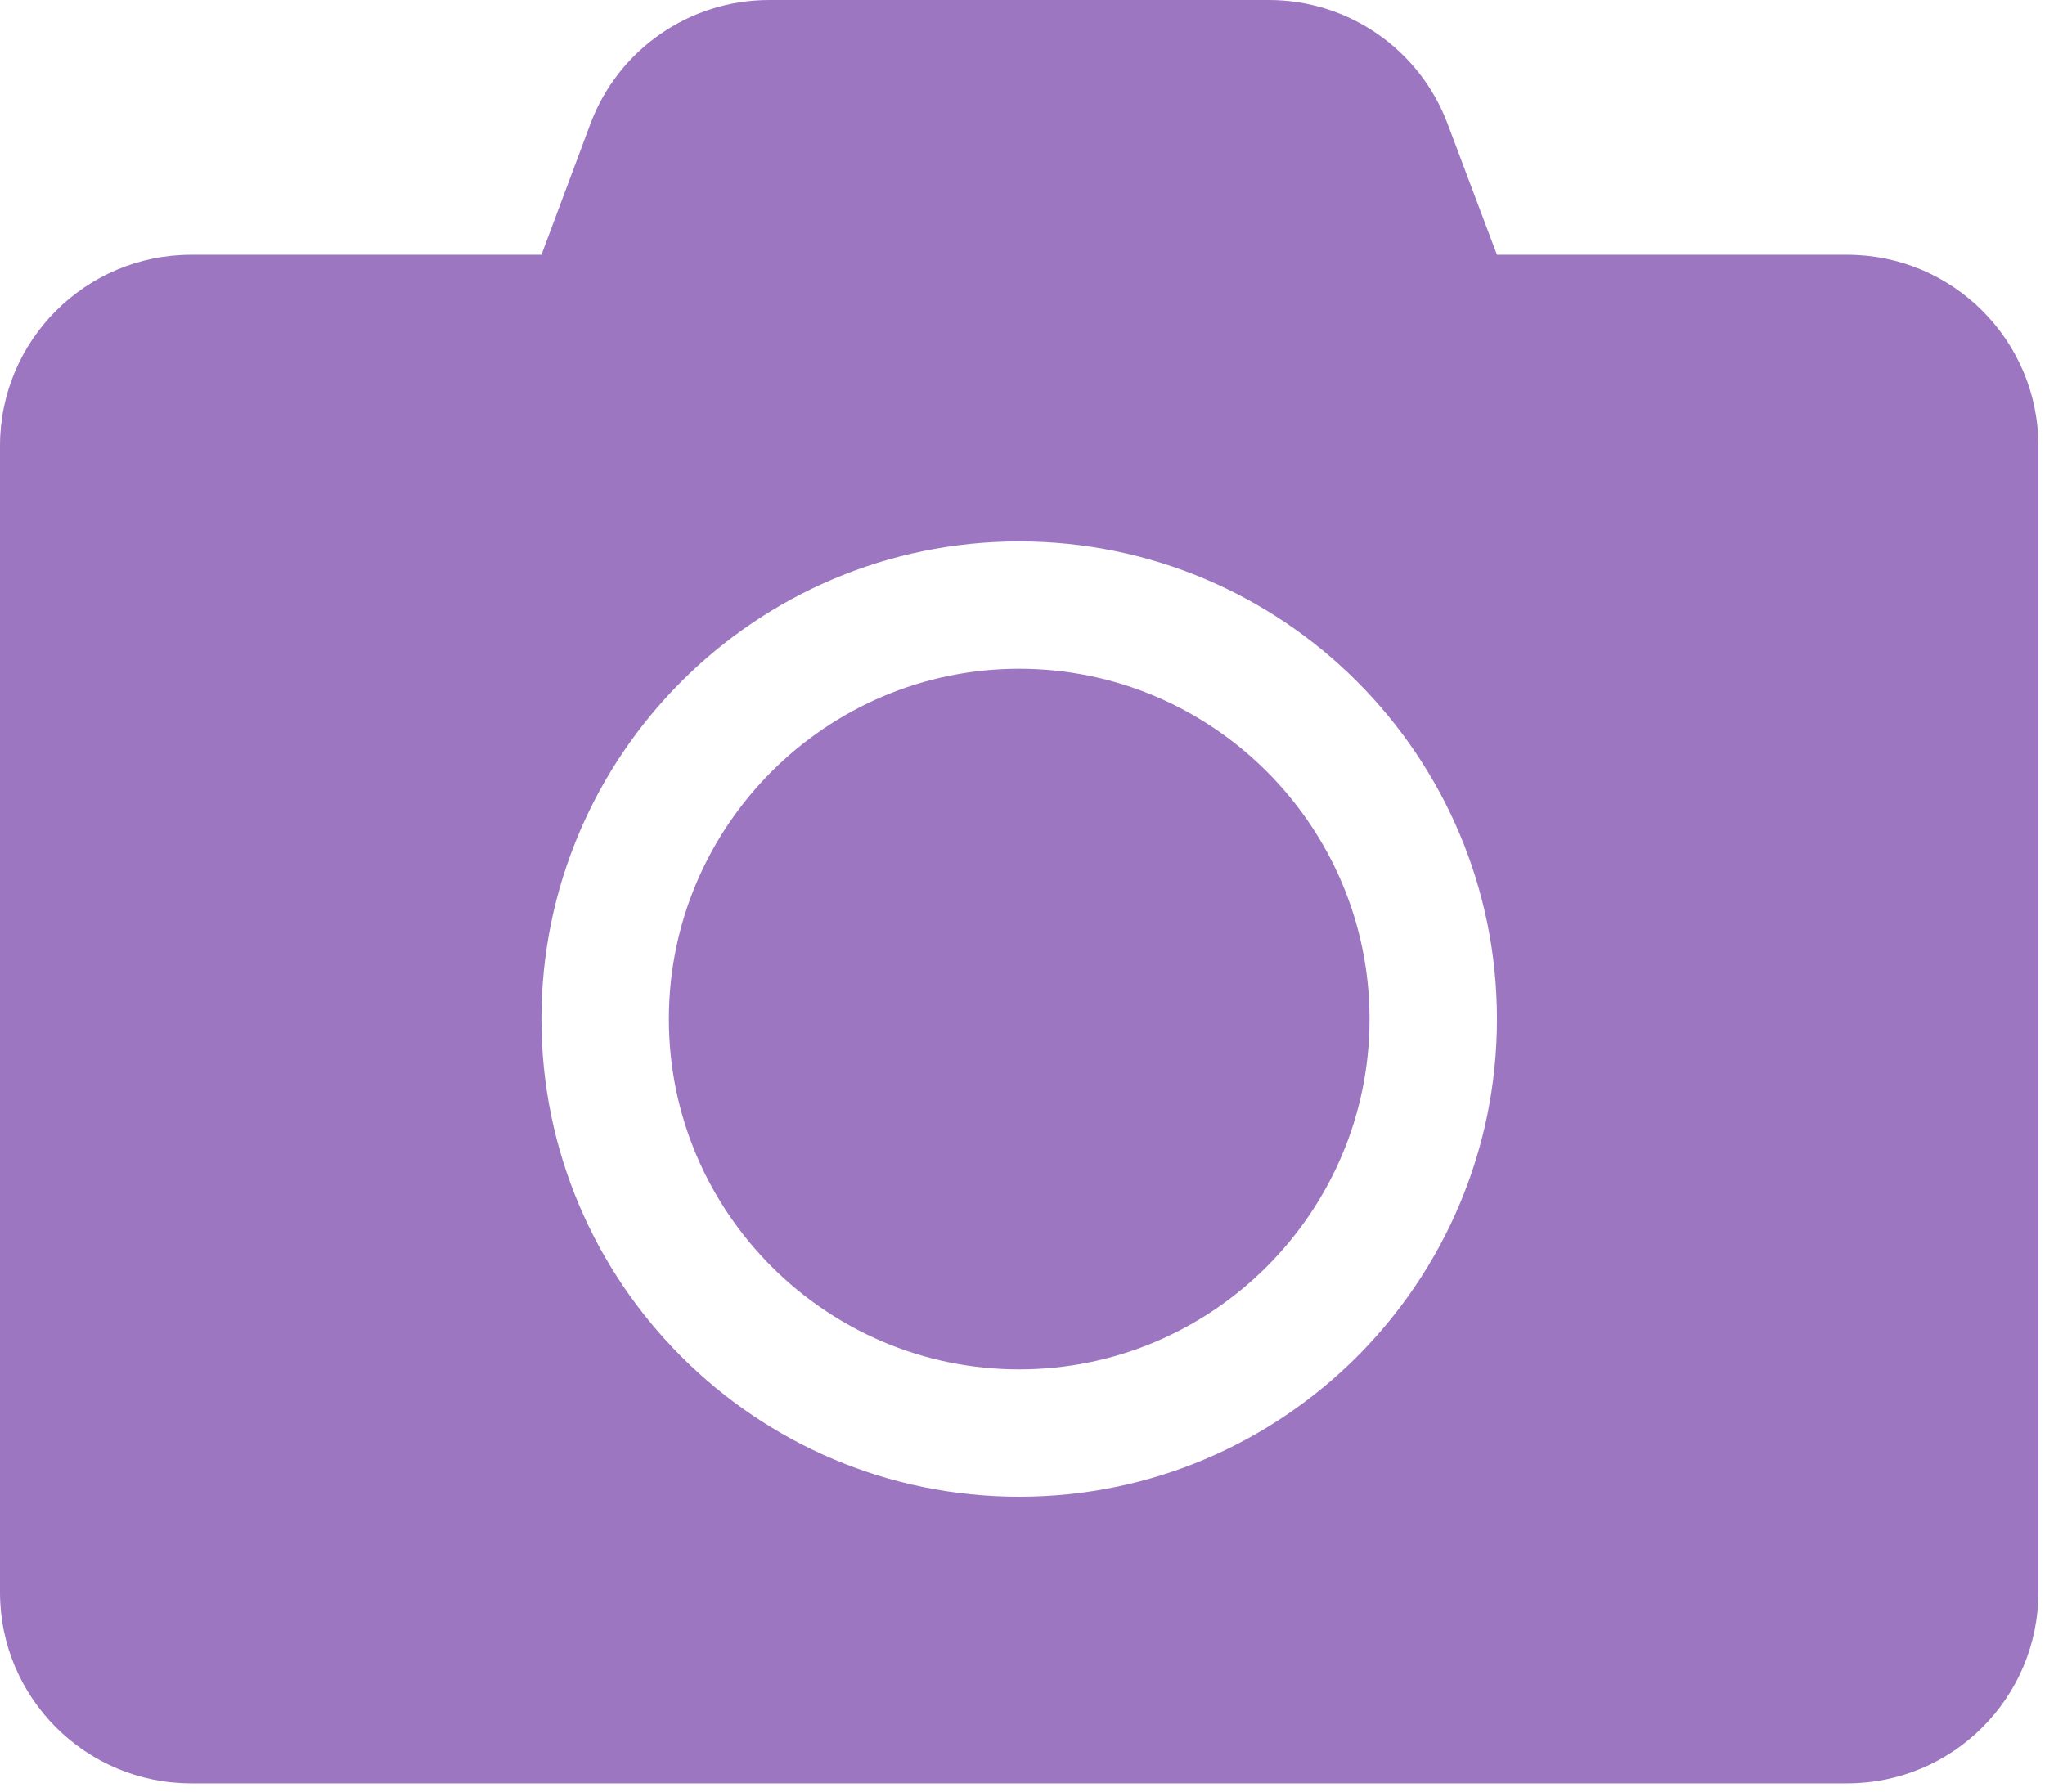 <svg width="162" height="142" viewBox="0 0 162 142" fill="none" xmlns="http://www.w3.org/2000/svg">
<path d="M161.477 35.323V126.154C161.477 134.512 154.696 141.292 146.338 141.292H15.139C6.781 141.292 0 134.512 0 126.154V35.323C0 26.965 6.781 20.185 15.139 20.185H42.892L46.772 9.808C48.979 3.911 54.625 0 60.932 0H100.513C106.821 0 112.466 3.911 114.674 9.808L118.585 20.185H146.338C154.696 20.185 161.477 26.965 161.477 35.323ZM118.585 80.739C118.585 59.86 101.617 42.892 80.739 42.892C59.86 42.892 42.892 59.86 42.892 80.739C42.892 101.617 59.86 118.585 80.739 118.585C101.617 118.585 118.585 101.617 118.585 80.739ZM108.492 80.739C108.492 96.035 96.035 108.492 80.739 108.492C65.442 108.492 52.985 96.035 52.985 80.739C52.985 65.442 65.442 52.985 80.739 52.985C96.035 52.985 108.492 65.442 108.492 80.739Z" fill="#9D76C1"/>
</svg>
